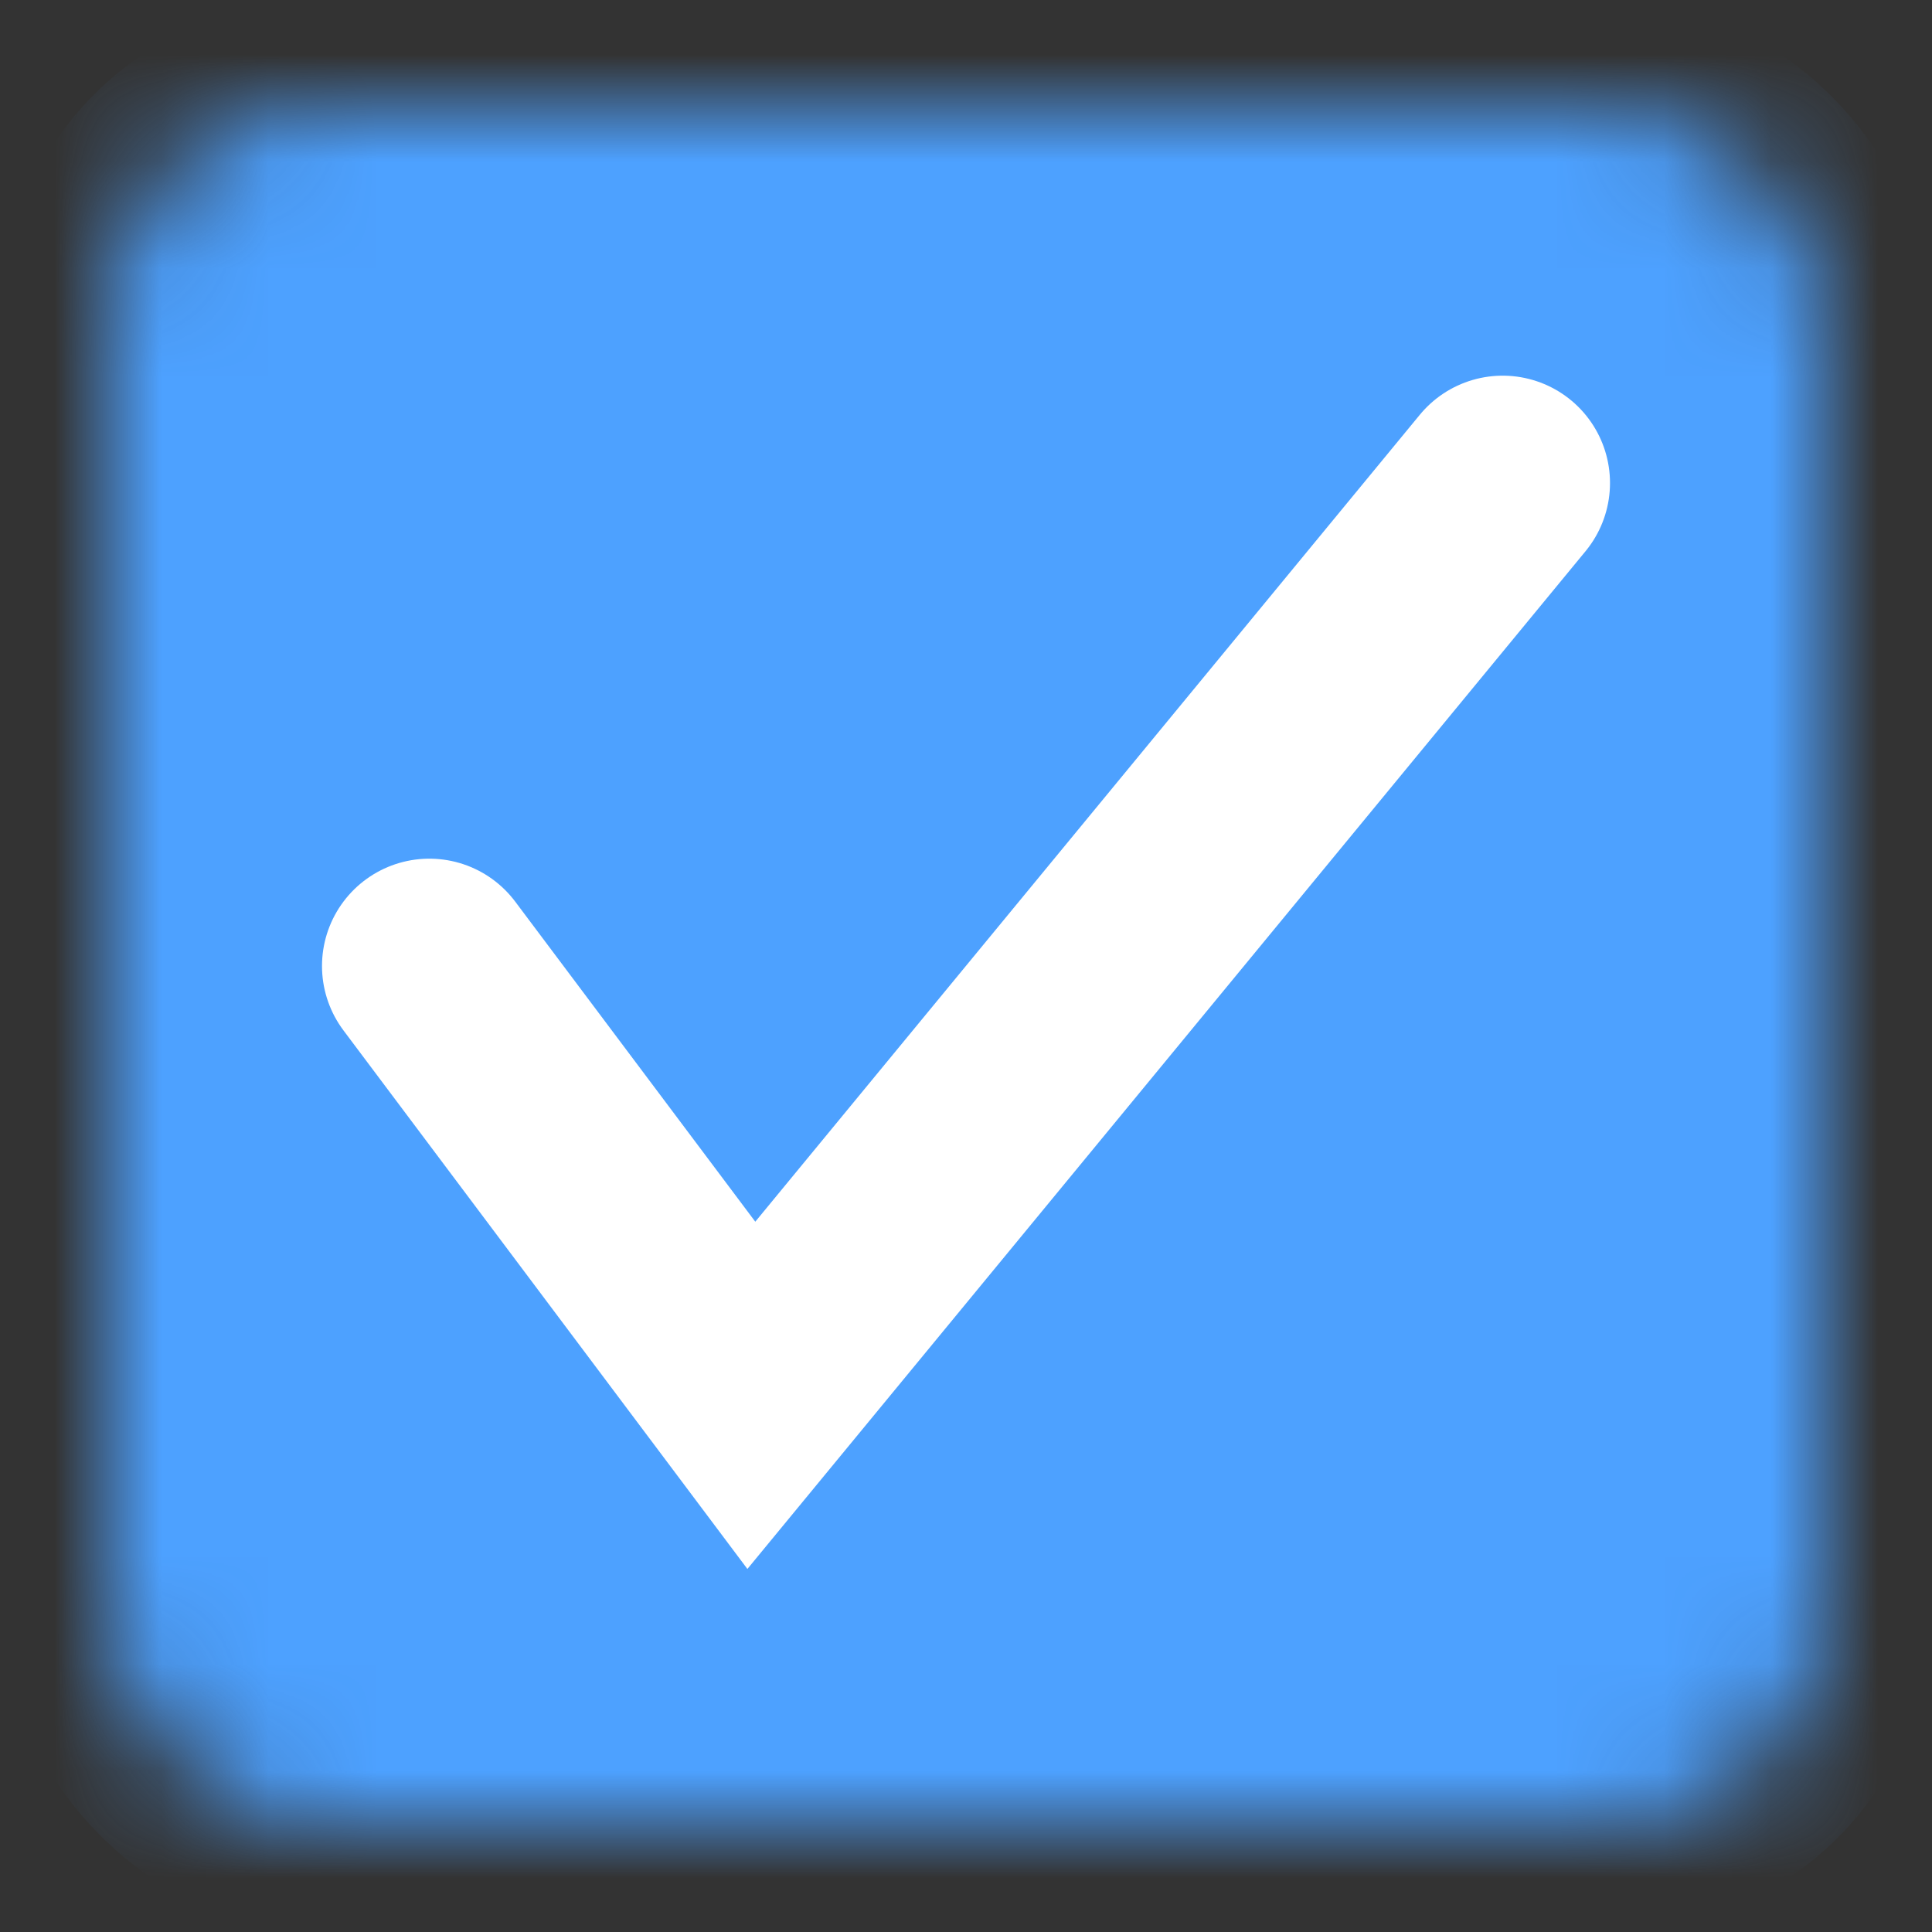 <?xml version="1.0" encoding="UTF-8"?>
<svg width="18px" height="18px" viewBox="0 0 18 18" version="1.1" xmlns="http://www.w3.org/2000/svg" xmlns:xlink="http://www.w3.org/1999/xlink">
    <rect x="0" y="0" width="18" height="18" fill="#333333" stroke="none"/>
    <!-- Generator: Sketch 42 (36781) - http://www.bohemiancoding.com/sketch -->
    <title>fuxuan-c</title>
    <desc>Created with Sketch.</desc>
    <defs>
        <rect id="path-1" x="0" y="0" width="16" height="16" rx="2"></rect>
        <mask id="mask-2" maskContentUnits="userSpaceOnUse" maskUnits="objectBoundingBox" x="0" y="0" width="16" height="16" fill="white">
            <use xlink:href="#path-1"></use>
        </mask>
    </defs>
    <g id="Page-1" stroke="none" stroke-width="1" fill="none" fill-rule="evenodd">
        <g id="fuxuan-c" stroke-width="2">
            <g id="多选" transform="translate(1, 1)">
                <use id="Rectangle-4" stroke="#4DA1FF" mask="url(#mask-2)" fill="#4DA1FF" xlink:href="#path-1"></use>
                <polyline id="Path-7" stroke="#FFFFFF" stroke-linecap="round" points="3 8 6 12 13 3.5"></polyline>
            </g>
        </g>
    </g>
</svg>
